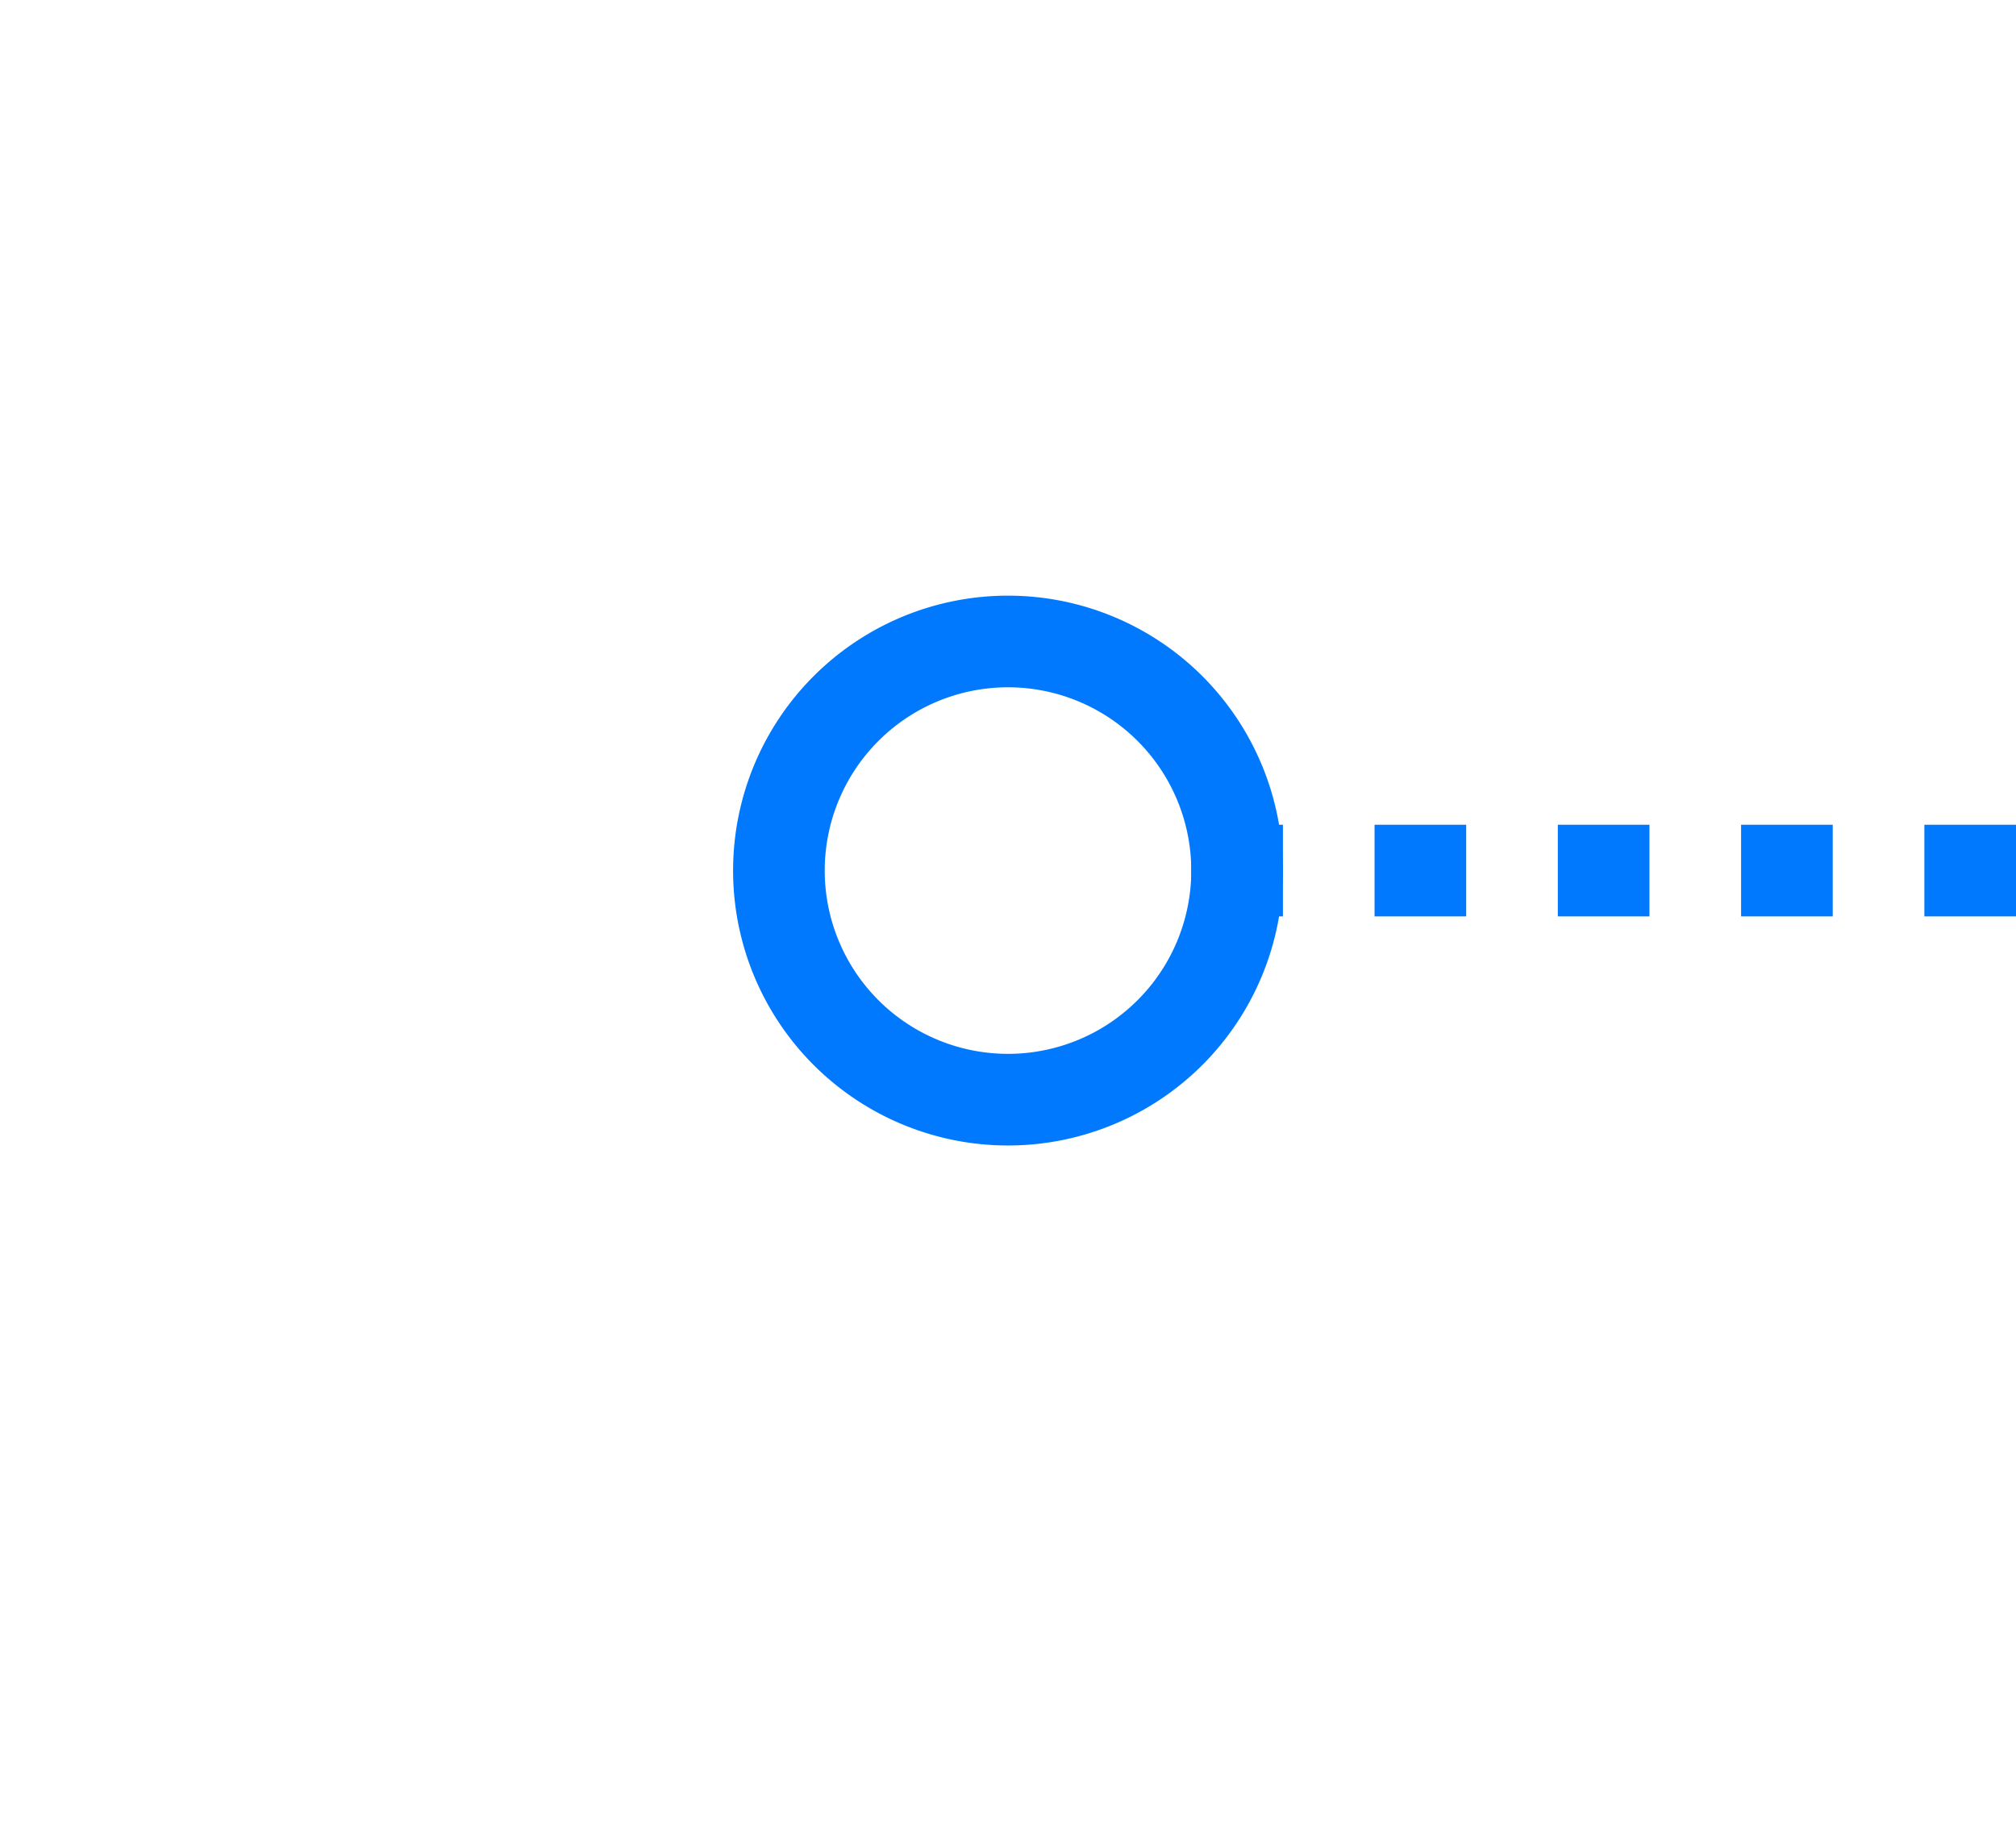 ﻿<?xml version="1.0" encoding="utf-8"?>
<svg version="1.1" xmlns:xlink="http://www.w3.org/1999/xlink" width="22px" height="20px" preserveAspectRatio="xMinYMid meet" viewBox="70 307  22 18" xmlns="http://www.w3.org/2000/svg">
  <path d="M 81 312.5  A 3 3 0 0 0 78 315.5 A 3 3 0 0 0 81 318.5 A 3 3 0 0 0 84 315.5 A 3 3 0 0 0 81 312.5 Z M 81 313.5  A 2 2 0 0 1 83 315.5 A 2 2 0 0 1 81 317.5 A 2 2 0 0 1 79 315.5 A 2 2 0 0 1 81 313.5 Z M 97 312.5  A 3 3 0 0 0 94 315.5 A 3 3 0 0 0 97 318.5 A 3 3 0 0 0 100 315.5 A 3 3 0 0 0 97 312.5 Z M 97 313.5  A 2 2 0 0 1 99 315.5 A 2 2 0 0 1 97 317.5 A 2 2 0 0 1 95 315.5 A 2 2 0 0 1 97 313.5 Z " fill-rule="nonzero" fill="#0079fe" stroke="none" />
  <path d="M 83 315.5  L 95 315.5  " stroke-width="1" stroke-dasharray="1,1" stroke="#0079fe" fill="none" />
</svg>